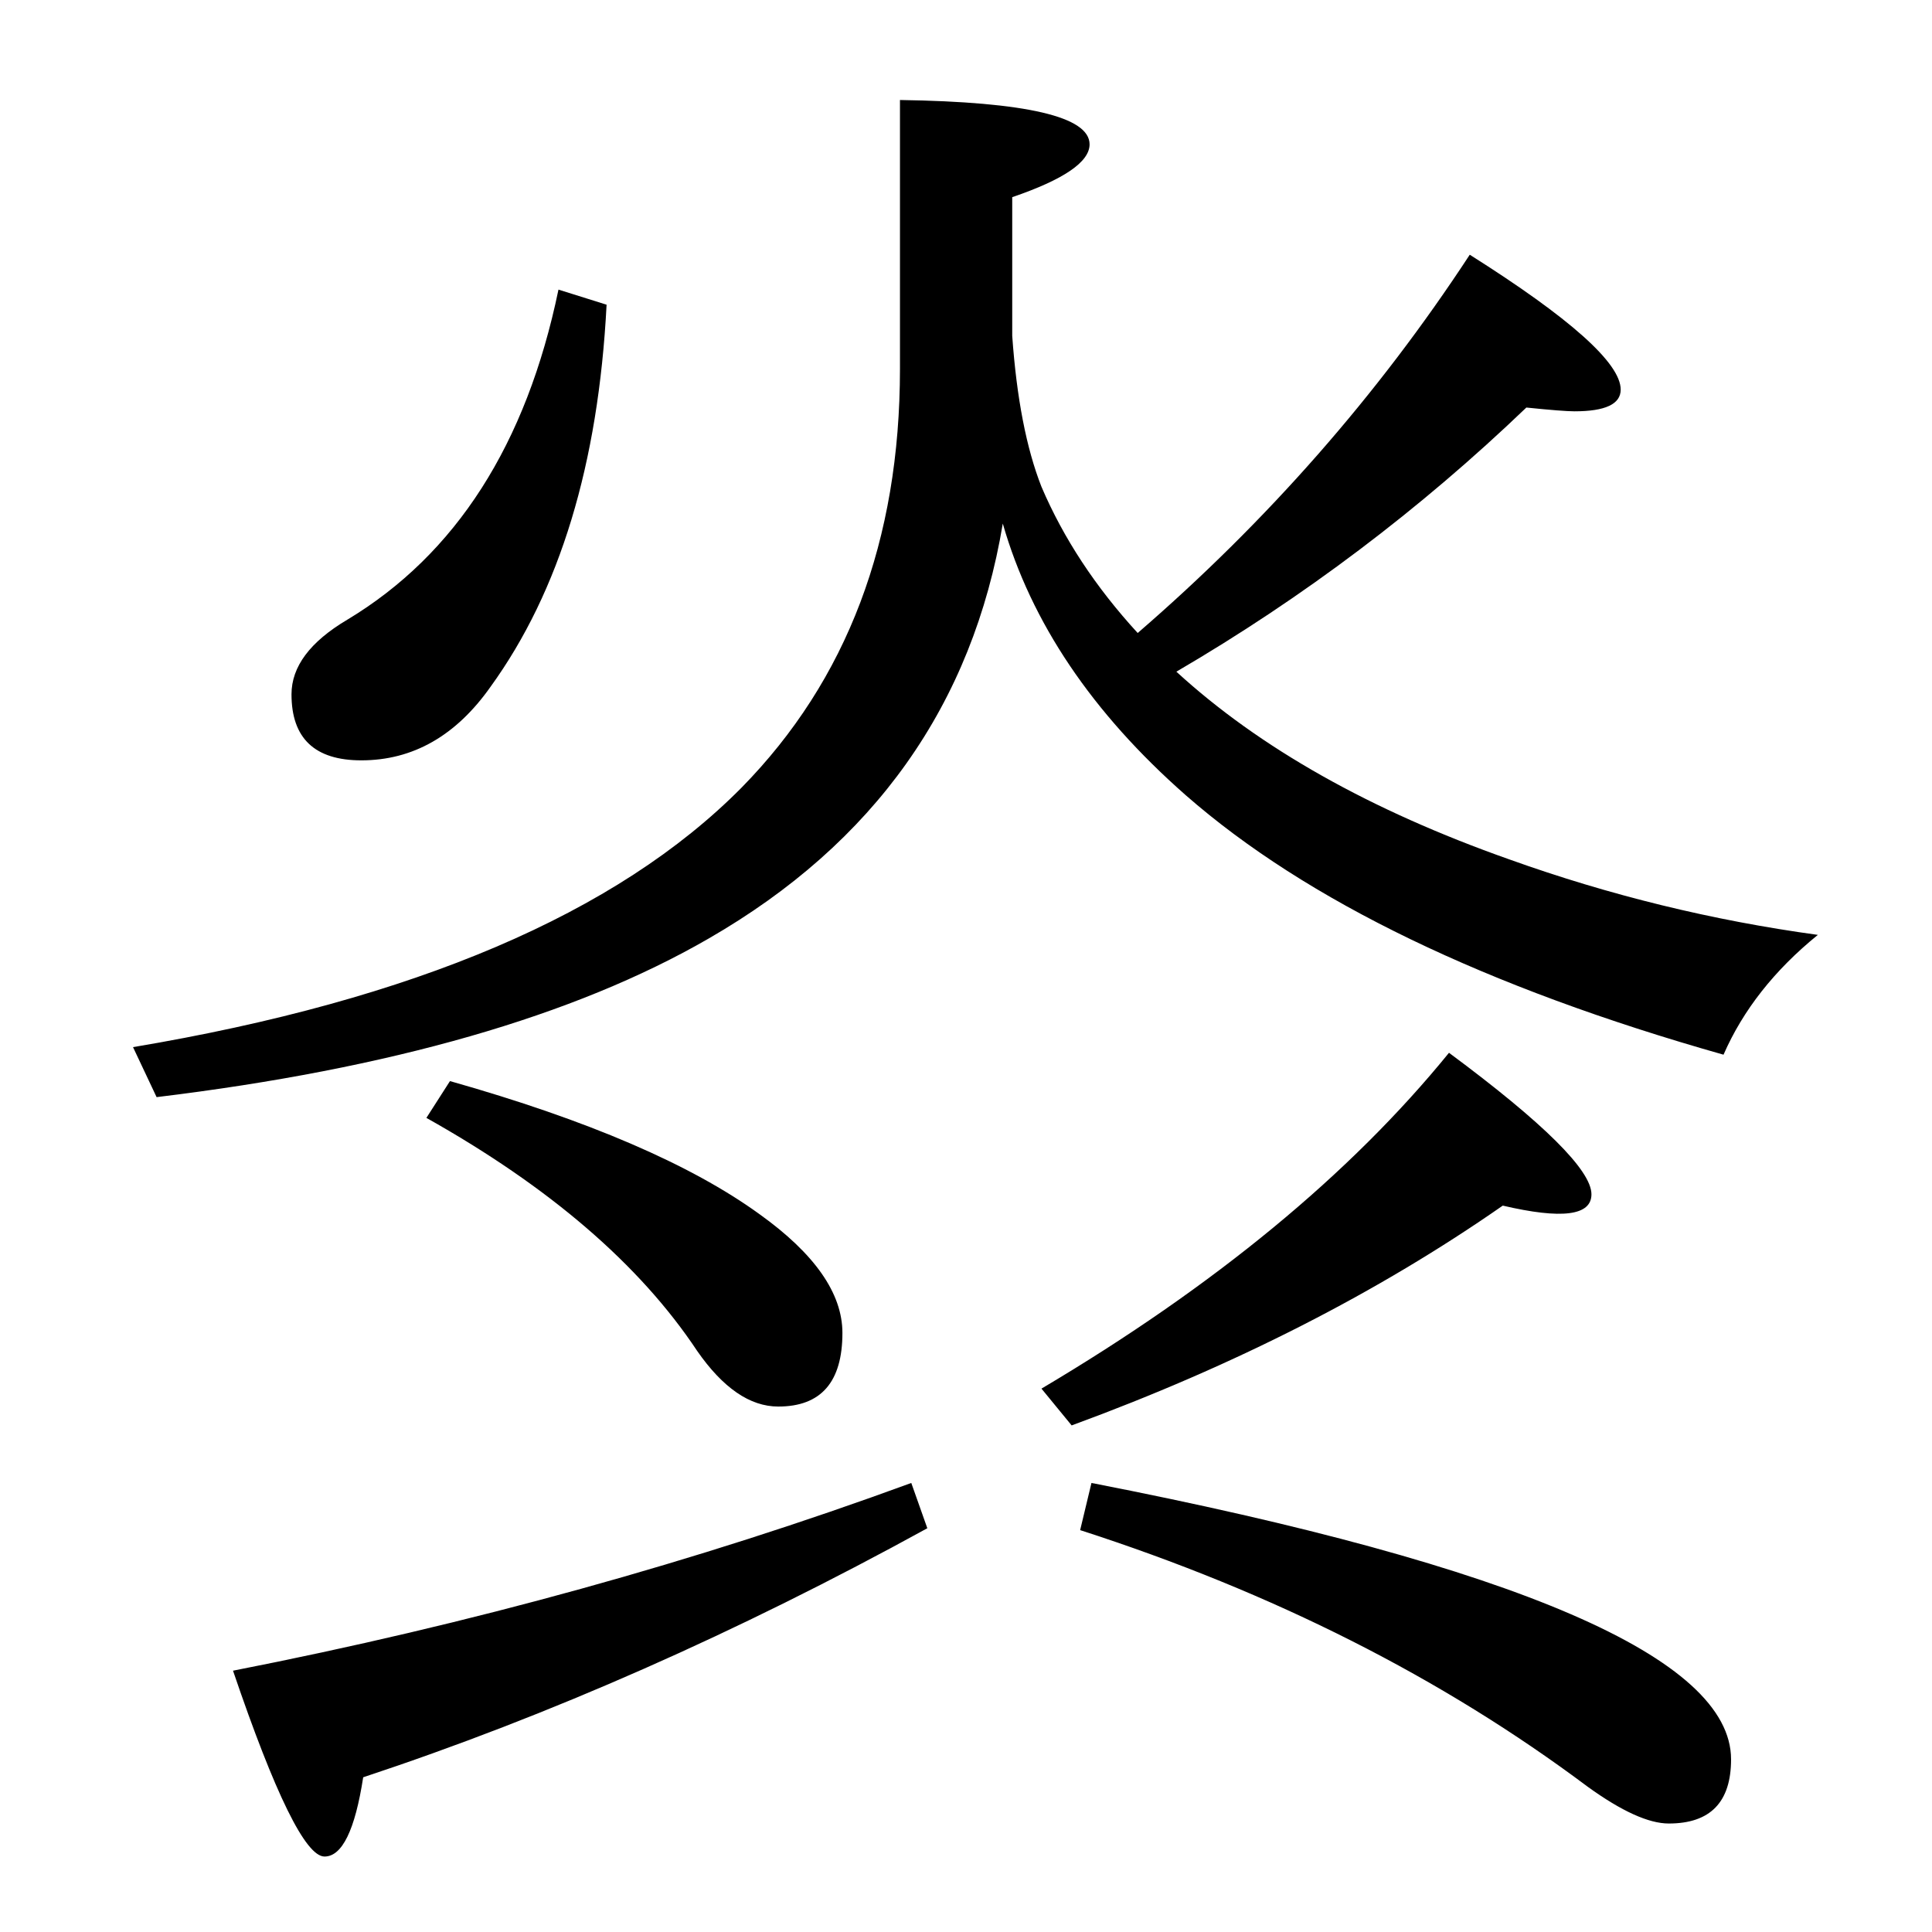 <?xml version="1.0" standalone="no"?>
<!DOCTYPE svg PUBLIC "-//W3C//DTD SVG 1.1//EN" "http://www.w3.org/Graphics/SVG/1.1/DTD/svg11.dtd" >
<svg xmlns="http://www.w3.org/2000/svg" xmlns:xlink="http://www.w3.org/1999/xlink" version="1.1" viewBox="0 -246 2048 2048">
  <g transform="matrix(1 0 0 -1 0 1802)">
   <path fill="currentColor"
d="M1063 1493q-48 -288 -312 -440q-213 -123 -585 -168l-25 53q447 75 645 275q168 171 168 444v285q201 -3 201 -47q0 -28 -82 -56v-147q7 -99 31 -160q35 -82 102 -155q206 178 352 401q160 -101 160 -143q0 -23 -49 -23q-12 0 -51 4q-169 -162 -371 -280
q132 -121 353 -199q159 -57 327 -80q-69 -56 -100 -127q-378 107 -570 275q-149 131 -194 288zM383 1242q-74 0 -74 70q0 44 59 79q173 104 224 350l51 -16q-13 -253 -123 -405q-55 -78 -137 -78zM1769 115q-32 0 -86 39q-231 173 -538 272l12 50q678 -132 678 -293
q0 -68 -66 -68zM825 557q-45 0 -86 59q-91 137 -287 247l25 39q219 -62 328 -141q88 -63 88 -126q0 -78 -68 -78zM344 80q-30 0 -97 197q378 74 719 199l17 -48q-302 -166 -598 -264q-13 -84 -41 -84zM1136 537l-32 39q275 163 432 356q151 -112 151 -150q0 -34 -94 -12
q-198 -138 -457 -233z" />
  </g>

</svg>
